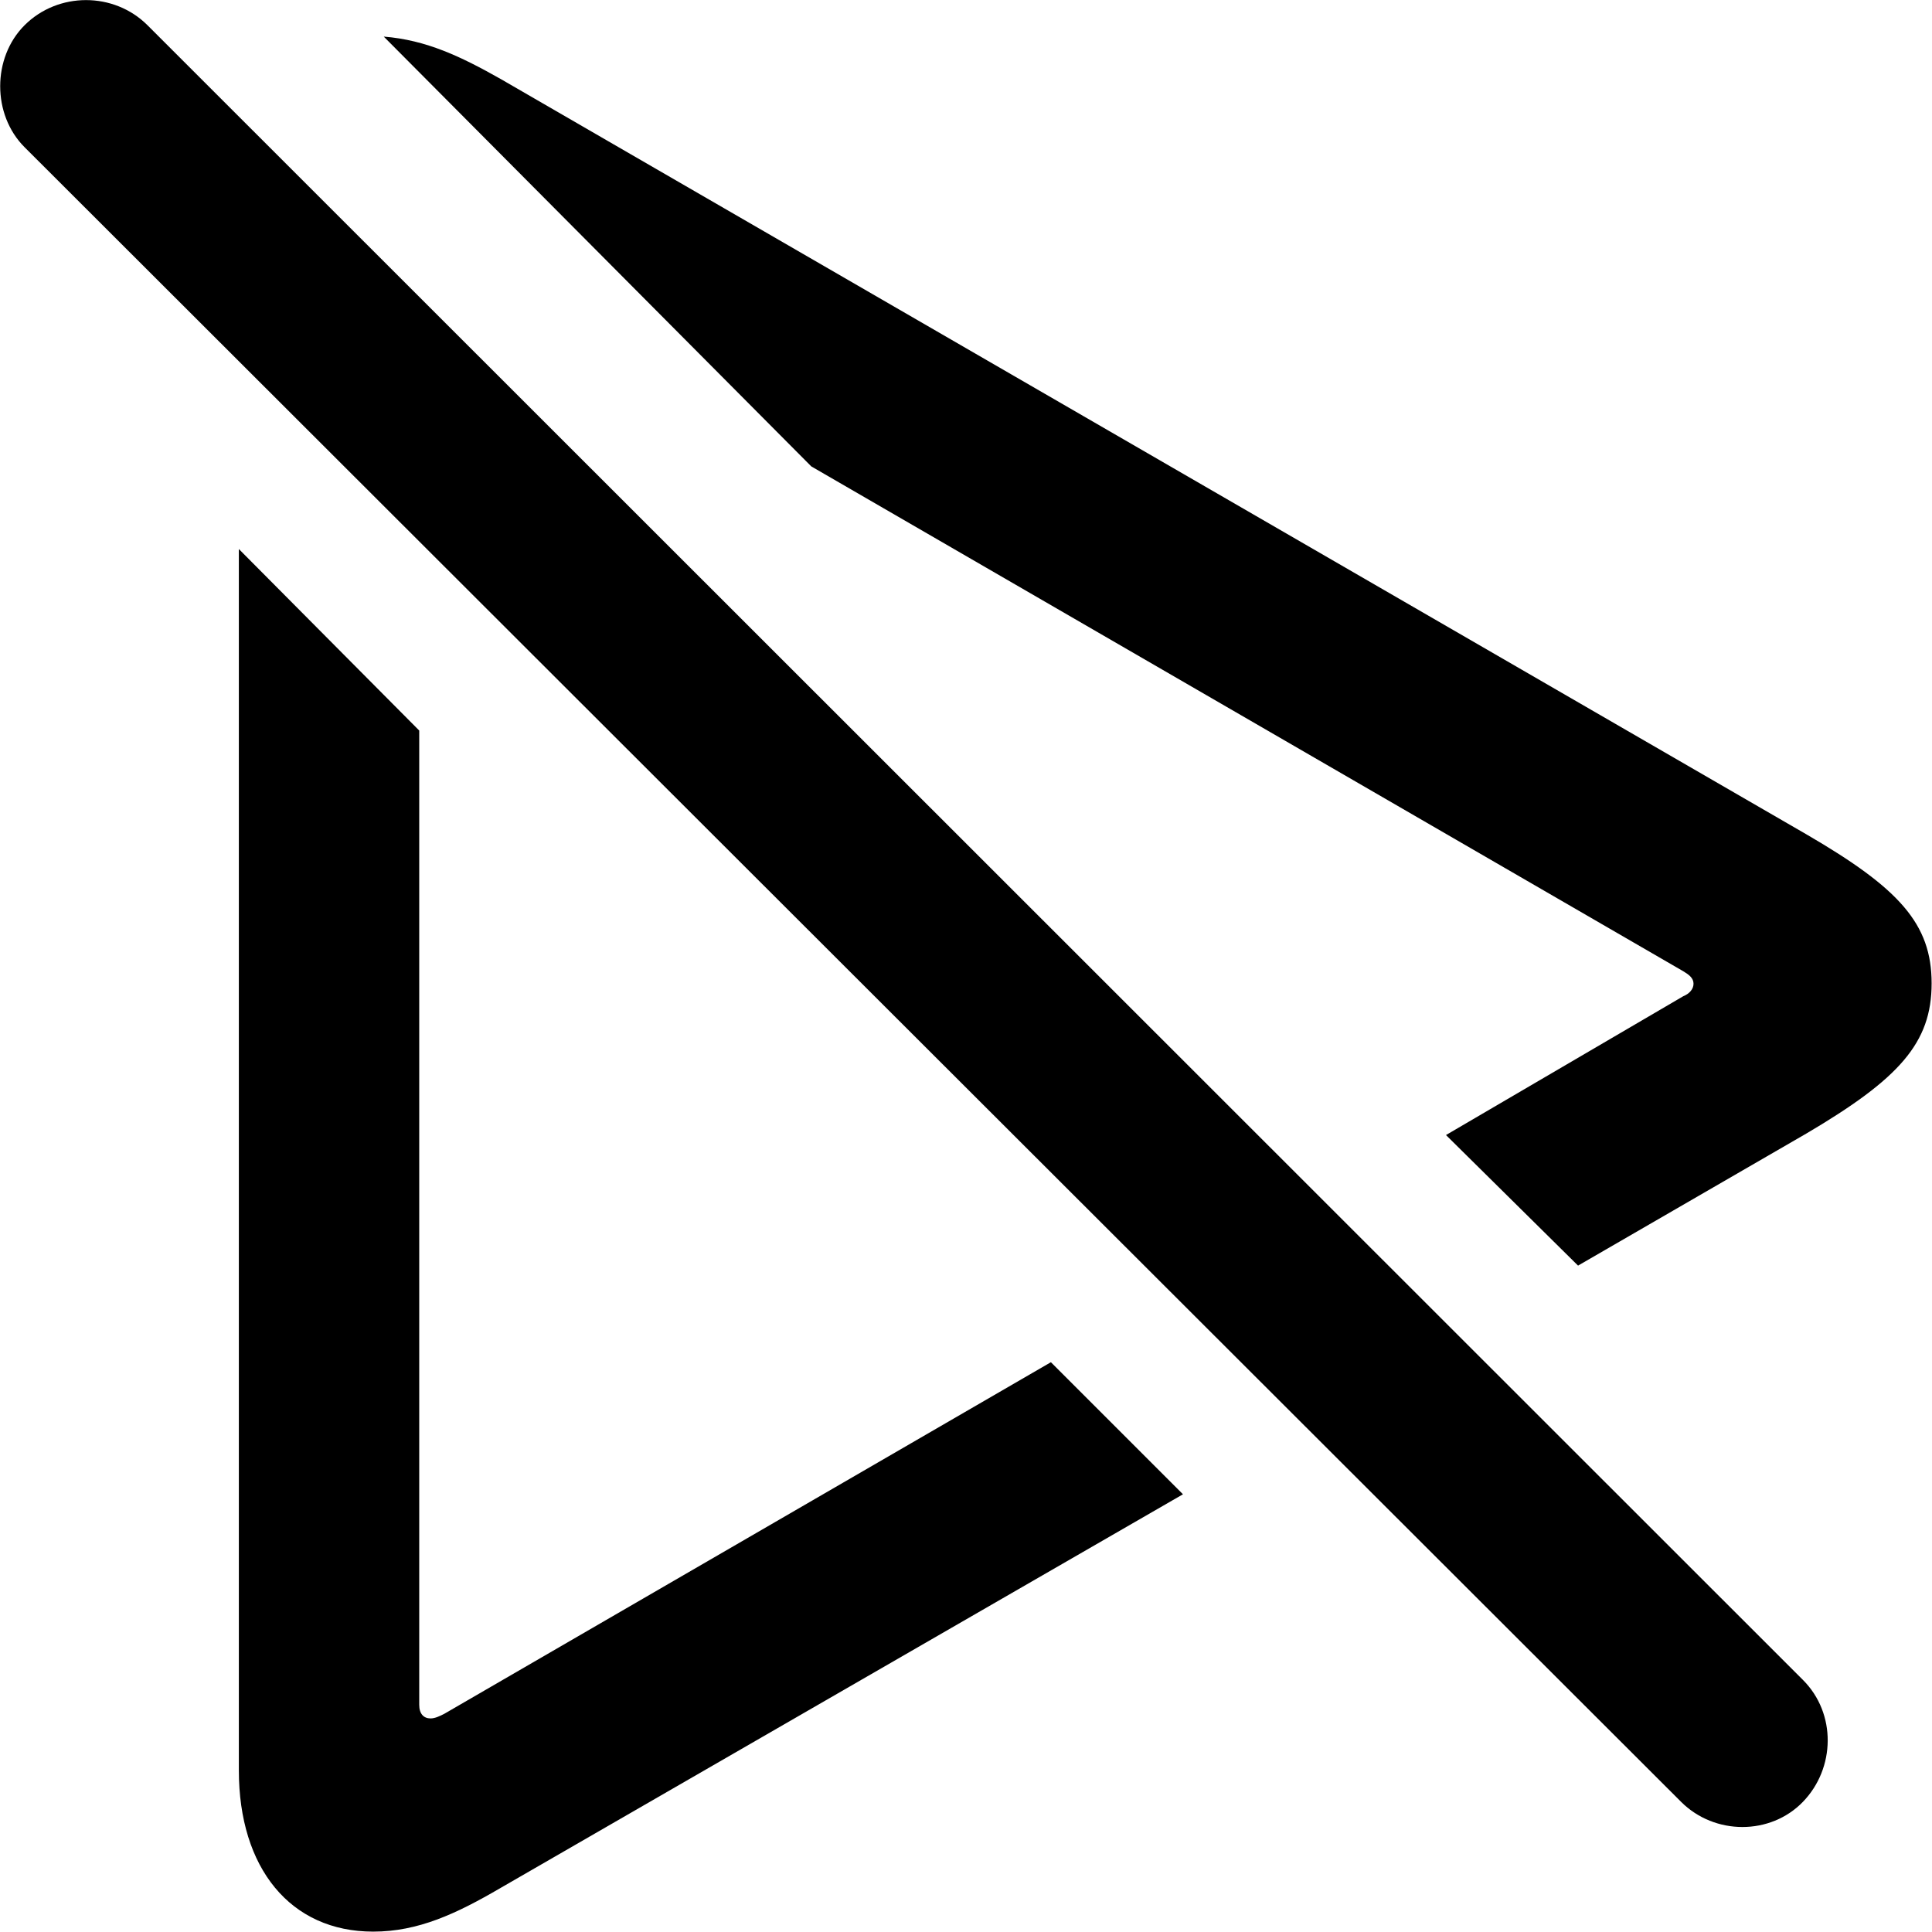 <?xml version="1.0" ?><!-- Generator: Adobe Illustrator 25.0.0, SVG Export Plug-In . SVG Version: 6.00 Build 0)  --><svg xmlns="http://www.w3.org/2000/svg" xmlns:xlink="http://www.w3.org/1999/xlink" version="1.1" id="Layer_1" x="0px" y="0px" viewBox="0 0 512 512" style="enable-background:new 0 0 512 512;" xml:space="preserve">
<path d="M445.5,477.5c8.9,8.9,23.7,8.9,32.3,0c8.6-8.9,8.9-23.4,0-32.3L39.1,6.7c-8.9-8.9-23.7-8.9-32.6,0c-8.6,8.6-8.6,23.7,0,32.3  L445.5,477.5z M418.2,335.4l60.5-35c24.6-14.5,33.2-24,33.2-39.8s-8.6-25.2-33.2-39.5L132.8,21C122.2,15,113,10.6,101.7,9.7  L215,123.6l231.1,133.8c1.5,0.9,2.7,1.8,2.7,3.3c0,1.5-1.2,2.7-2.7,3.3l-62.9,36.8L418.2,335.4z M313.5,396l-35-35l-160.8,93.2  c-1.2,0.6-2.4,1.2-3.6,1.2c-1.8,0-3-1.2-3-3.6V193.6l-47.8-48.1v323.7c0,25.8,13.6,42.7,35.6,42.7c11.9,0,22-4.7,33.8-11.6  L313.5,396z"/>
</svg>
